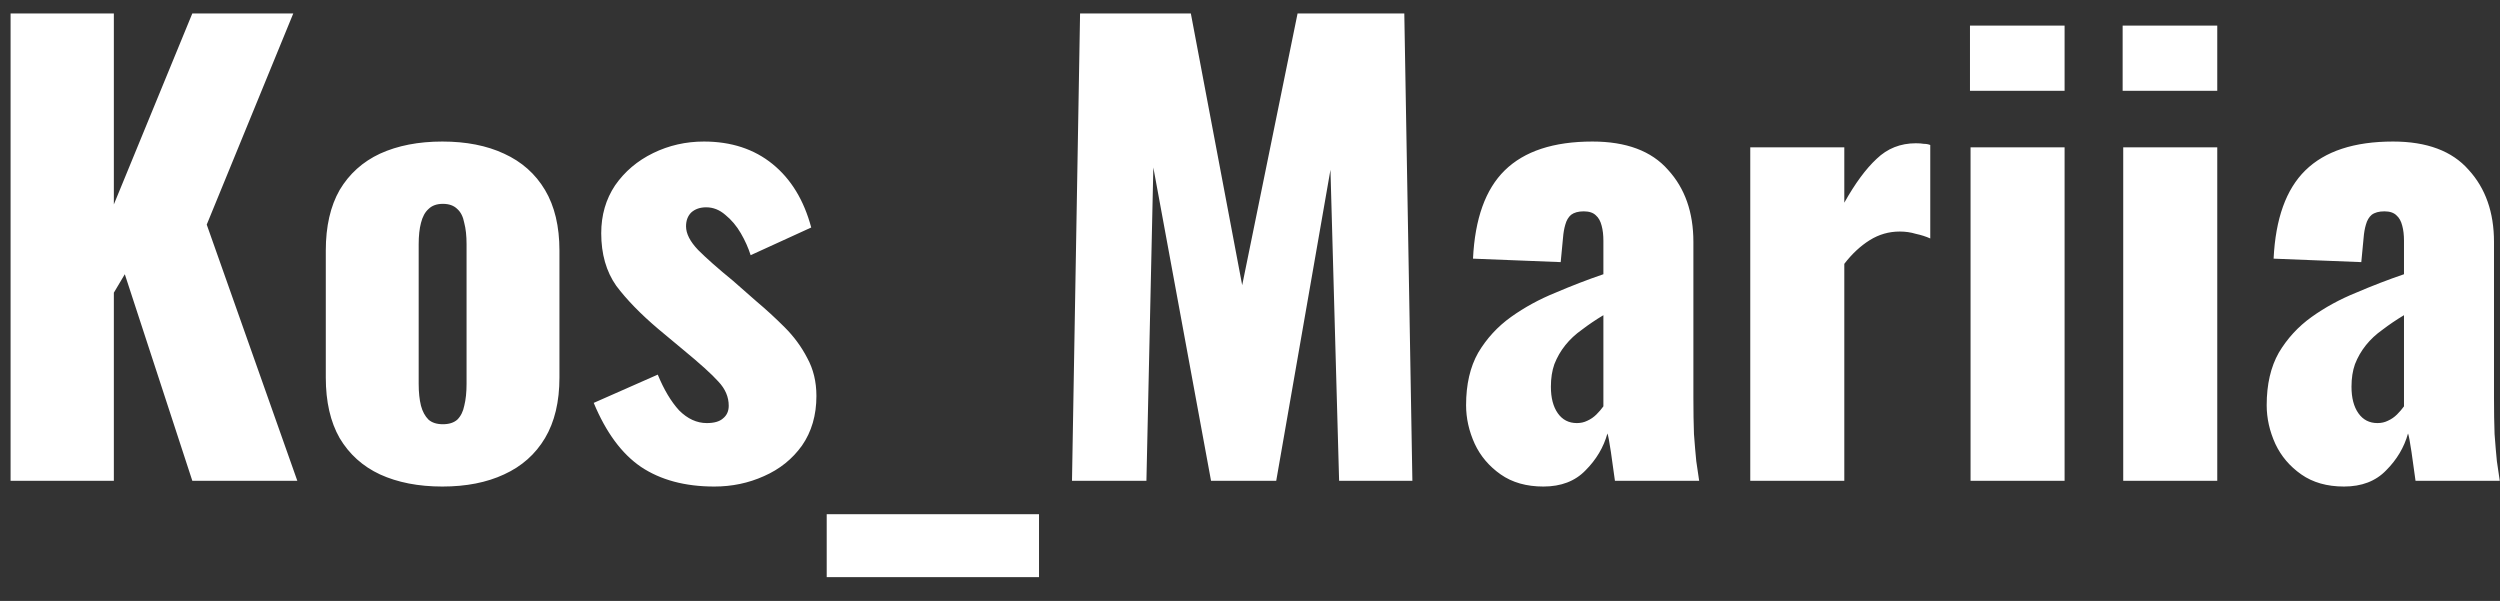 <svg width="104" height="25" viewBox="0 0 104 25" fill="none" xmlns="http://www.w3.org/2000/svg">
<rect x="0" y="0" width="104" height="25" fill="#333333" stroke="none"/>
<path d="M0.44 20V0.56H4.736V8.504L8 0.56H12.2L8.6 9.344L12.368 20H8L5.192 11.408L4.736 12.176V20H0.44ZM18.401 20.24C17.409 20.24 16.545 20.072 15.809 19.736C15.089 19.4 14.529 18.896 14.129 18.224C13.745 17.552 13.553 16.712 13.553 15.704V10.424C13.553 9.416 13.745 8.576 14.129 7.904C14.529 7.232 15.089 6.728 15.809 6.392C16.545 6.056 17.409 5.888 18.401 5.888C19.393 5.888 20.249 6.056 20.969 6.392C21.705 6.728 22.273 7.232 22.673 7.904C23.073 8.576 23.273 9.416 23.273 10.424V15.704C23.273 16.712 23.073 17.552 22.673 18.224C22.273 18.896 21.705 19.4 20.969 19.736C20.249 20.072 19.393 20.24 18.401 20.24ZM18.425 17.648C18.681 17.648 18.881 17.584 19.025 17.456C19.169 17.312 19.265 17.12 19.313 16.88C19.377 16.624 19.409 16.32 19.409 15.968V10.16C19.409 9.808 19.377 9.512 19.313 9.272C19.265 9.016 19.169 8.824 19.025 8.696C18.881 8.552 18.681 8.48 18.425 8.48C18.169 8.48 17.969 8.552 17.825 8.696C17.681 8.824 17.577 9.016 17.513 9.272C17.449 9.512 17.417 9.808 17.417 10.16V15.968C17.417 16.32 17.449 16.624 17.513 16.88C17.577 17.12 17.681 17.312 17.825 17.456C17.969 17.584 18.169 17.648 18.425 17.648ZM29.715 20.24C28.499 20.24 27.483 19.968 26.667 19.424C25.867 18.88 25.211 17.992 24.699 16.76L27.363 15.584C27.619 16.208 27.915 16.704 28.251 17.072C28.603 17.424 28.987 17.6 29.403 17.6C29.707 17.6 29.931 17.536 30.075 17.408C30.235 17.28 30.315 17.104 30.315 16.88C30.315 16.512 30.171 16.176 29.883 15.872C29.611 15.568 29.115 15.12 28.395 14.528L27.387 13.688C26.651 13.064 26.067 12.464 25.635 11.888C25.219 11.296 25.011 10.568 25.011 9.704C25.011 8.952 25.203 8.288 25.587 7.712C25.987 7.136 26.515 6.688 27.171 6.368C27.827 6.048 28.531 5.888 29.283 5.888C30.419 5.888 31.371 6.2 32.139 6.824C32.907 7.448 33.443 8.328 33.747 9.464L31.227 10.616C31.131 10.312 30.995 10.008 30.819 9.704C30.643 9.4 30.427 9.144 30.171 8.936C29.931 8.728 29.667 8.624 29.379 8.624C29.123 8.624 28.915 8.696 28.755 8.84C28.611 8.984 28.539 9.176 28.539 9.416C28.539 9.72 28.707 10.048 29.043 10.4C29.395 10.752 29.875 11.176 30.483 11.672L31.467 12.536C31.867 12.872 32.259 13.232 32.643 13.616C33.027 14 33.339 14.424 33.579 14.888C33.835 15.352 33.963 15.88 33.963 16.472C33.963 17.272 33.763 17.96 33.363 18.536C32.963 19.096 32.435 19.52 31.779 19.808C31.139 20.096 30.451 20.24 29.715 20.24ZM34.391 24.008V21.392H43.223V24.008H34.391ZM44.595 20L44.931 0.56H49.539L51.675 11.864L53.979 0.56H58.419L58.755 20H55.707L55.347 7.064L53.091 20H50.379L47.979 6.968L47.691 20H44.595ZM64.205 20.24C63.501 20.24 62.909 20.072 62.429 19.736C61.949 19.4 61.589 18.976 61.349 18.464C61.109 17.936 60.989 17.4 60.989 16.856C60.989 15.992 61.157 15.264 61.493 14.672C61.845 14.08 62.301 13.584 62.861 13.184C63.421 12.784 64.037 12.448 64.709 12.176C65.381 11.888 66.045 11.632 66.701 11.408V10.016C66.701 9.776 66.677 9.568 66.629 9.392C66.581 9.2 66.501 9.056 66.389 8.96C66.277 8.848 66.109 8.792 65.885 8.792C65.661 8.792 65.485 8.84 65.357 8.936C65.245 9.032 65.165 9.168 65.117 9.344C65.069 9.504 65.037 9.688 65.021 9.896L64.925 10.904L61.277 10.76C61.357 9.096 61.797 7.872 62.597 7.088C63.413 6.288 64.629 5.888 66.245 5.888C67.653 5.888 68.701 6.28 69.389 7.064C70.093 7.832 70.445 8.832 70.445 10.064V16.544C70.445 17.12 70.453 17.624 70.469 18.056C70.501 18.488 70.533 18.864 70.565 19.184C70.613 19.504 70.653 19.776 70.685 20H67.181C67.133 19.632 67.077 19.232 67.013 18.8C66.949 18.368 66.901 18.112 66.869 18.032C66.709 18.608 66.405 19.12 65.957 19.568C65.525 20.016 64.941 20.24 64.205 20.24ZM65.597 17.6C65.757 17.6 65.901 17.568 66.029 17.504C66.173 17.44 66.301 17.352 66.413 17.24C66.525 17.128 66.621 17.016 66.701 16.904V13.112C66.381 13.304 66.085 13.504 65.813 13.712C65.541 13.904 65.309 14.12 65.117 14.36C64.925 14.6 64.773 14.864 64.661 15.152C64.565 15.424 64.517 15.736 64.517 16.088C64.517 16.552 64.613 16.92 64.805 17.192C64.997 17.464 65.261 17.6 65.597 17.6ZM72.811 20V6.128H76.723V8.432C77.171 7.632 77.619 7.024 78.067 6.608C78.515 6.176 79.059 5.96 79.699 5.96C79.827 5.96 79.939 5.968 80.035 5.984C80.131 5.984 80.219 6 80.299 6.032V9.92C80.123 9.84 79.923 9.776 79.699 9.728C79.491 9.664 79.267 9.632 79.027 9.632C78.579 9.632 78.163 9.752 77.779 9.992C77.395 10.232 77.043 10.56 76.723 10.976V20H72.811ZM81.975 20V6.128H85.887V20H81.975ZM81.951 3.776V1.064H85.887V3.776H81.951ZM88.326 20V6.128H92.238V20H88.326ZM88.302 3.776V1.064H92.238V3.776H88.302ZM97.51 20.24C96.806 20.24 96.214 20.072 95.734 19.736C95.254 19.4 94.894 18.976 94.654 18.464C94.414 17.936 94.294 17.4 94.294 16.856C94.294 15.992 94.462 15.264 94.798 14.672C95.15 14.08 95.606 13.584 96.166 13.184C96.726 12.784 97.342 12.448 98.014 12.176C98.686 11.888 99.35 11.632 100.006 11.408V10.016C100.006 9.776 99.982 9.568 99.934 9.392C99.886 9.2 99.806 9.056 99.694 8.96C99.582 8.848 99.414 8.792 99.19 8.792C98.966 8.792 98.79 8.84 98.662 8.936C98.55 9.032 98.47 9.168 98.422 9.344C98.374 9.504 98.342 9.688 98.326 9.896L98.23 10.904L94.582 10.76C94.662 9.096 95.102 7.872 95.902 7.088C96.718 6.288 97.934 5.888 99.55 5.888C100.958 5.888 102.006 6.28 102.694 7.064C103.398 7.832 103.75 8.832 103.75 10.064V16.544C103.75 17.12 103.758 17.624 103.774 18.056C103.806 18.488 103.838 18.864 103.87 19.184C103.918 19.504 103.958 19.776 103.99 20H100.486C100.438 19.632 100.382 19.232 100.318 18.8C100.254 18.368 100.206 18.112 100.174 18.032C100.014 18.608 99.71 19.12 99.262 19.568C98.83 20.016 98.246 20.24 97.51 20.24ZM98.902 17.6C99.062 17.6 99.206 17.568 99.334 17.504C99.478 17.44 99.606 17.352 99.718 17.24C99.83 17.128 99.926 17.016 100.006 16.904V13.112C99.686 13.304 99.39 13.504 99.118 13.712C98.846 13.904 98.614 14.12 98.422 14.36C98.23 14.6 98.078 14.864 97.966 15.152C97.87 15.424 97.822 15.736 97.822 16.088C97.822 16.552 97.918 16.92 98.11 17.192C98.302 17.464 98.566 17.6 98.902 17.6Z" fill="white"/>
</svg>
